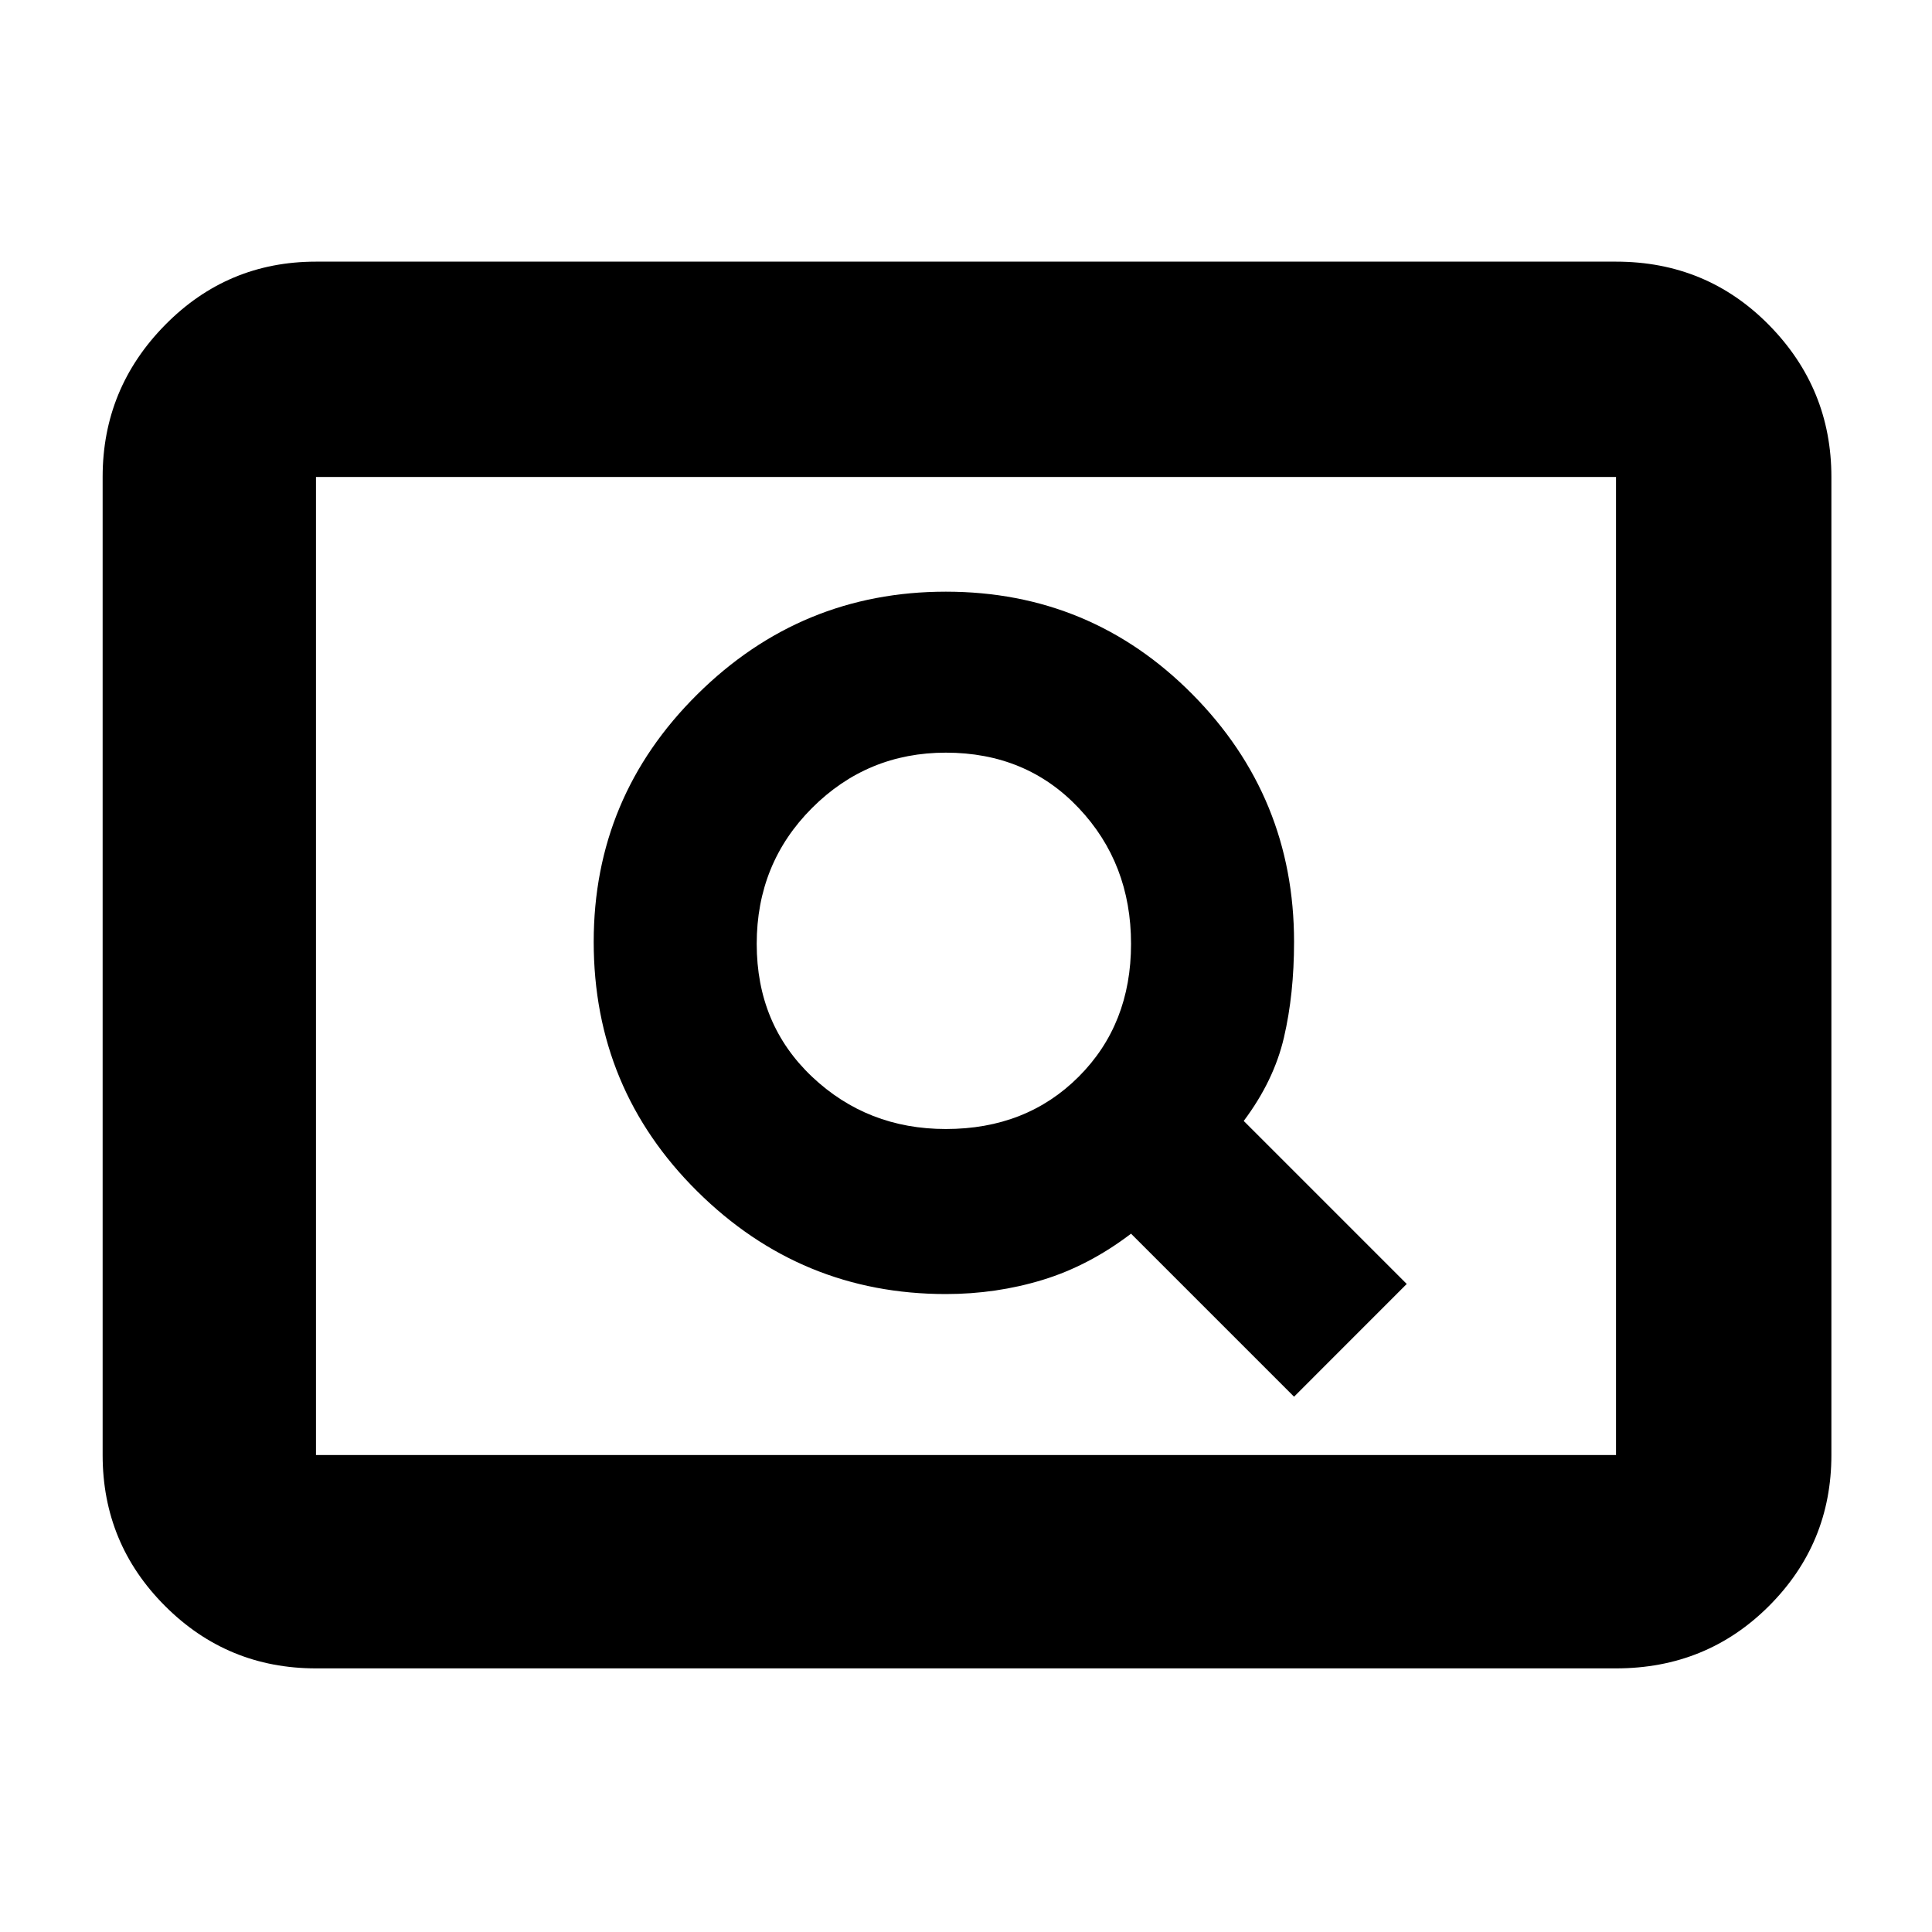 <svg xmlns="http://www.w3.org/2000/svg" height="40" width="40"><path d="M26.792 28.917 29.125 26.583 25.75 23.208Q26.375 22.375 26.583 21.479Q26.792 20.583 26.792 19.5Q26.792 16.5 24.688 14.375Q22.583 12.25 19.583 12.25Q16.583 12.25 14.438 14.375Q12.292 16.5 12.292 19.5Q12.292 22.542 14.438 24.667Q16.583 26.792 19.583 26.792Q20.625 26.792 21.583 26.5Q22.542 26.208 23.417 25.542ZM19.583 23.375Q17.958 23.375 16.812 22.292Q15.667 21.208 15.667 19.542Q15.667 17.875 16.812 16.729Q17.958 15.583 19.583 15.583Q21.25 15.583 22.333 16.729Q23.417 17.875 23.417 19.542Q23.417 21.208 22.333 22.292Q21.25 23.375 19.583 23.375ZM6.542 34.542Q4.708 34.542 3.417 33.25Q2.125 31.958 2.125 30.125V9.875Q2.125 8.042 3.417 6.729Q4.708 5.417 6.542 5.417H33.458Q35.333 5.417 36.625 6.729Q37.917 8.042 37.917 9.875V30.125Q37.917 31.958 36.625 33.25Q35.333 34.542 33.458 34.542ZM6.542 30.125Q6.542 30.125 6.542 30.125Q6.542 30.125 6.542 30.125V9.875Q6.542 9.875 6.542 9.875Q6.542 9.875 6.542 9.875Q6.542 9.875 6.542 9.875Q6.542 9.875 6.542 9.875V30.125Q6.542 30.125 6.542 30.125Q6.542 30.125 6.542 30.125ZM6.542 30.125H33.458Q33.458 30.125 33.458 30.125Q33.458 30.125 33.458 30.125V9.875Q33.458 9.875 33.458 9.875Q33.458 9.875 33.458 9.875H6.542Q6.542 9.875 6.542 9.875Q6.542 9.875 6.542 9.875V30.125Q6.542 30.125 6.542 30.125Q6.542 30.125 6.542 30.125Z"/></svg>